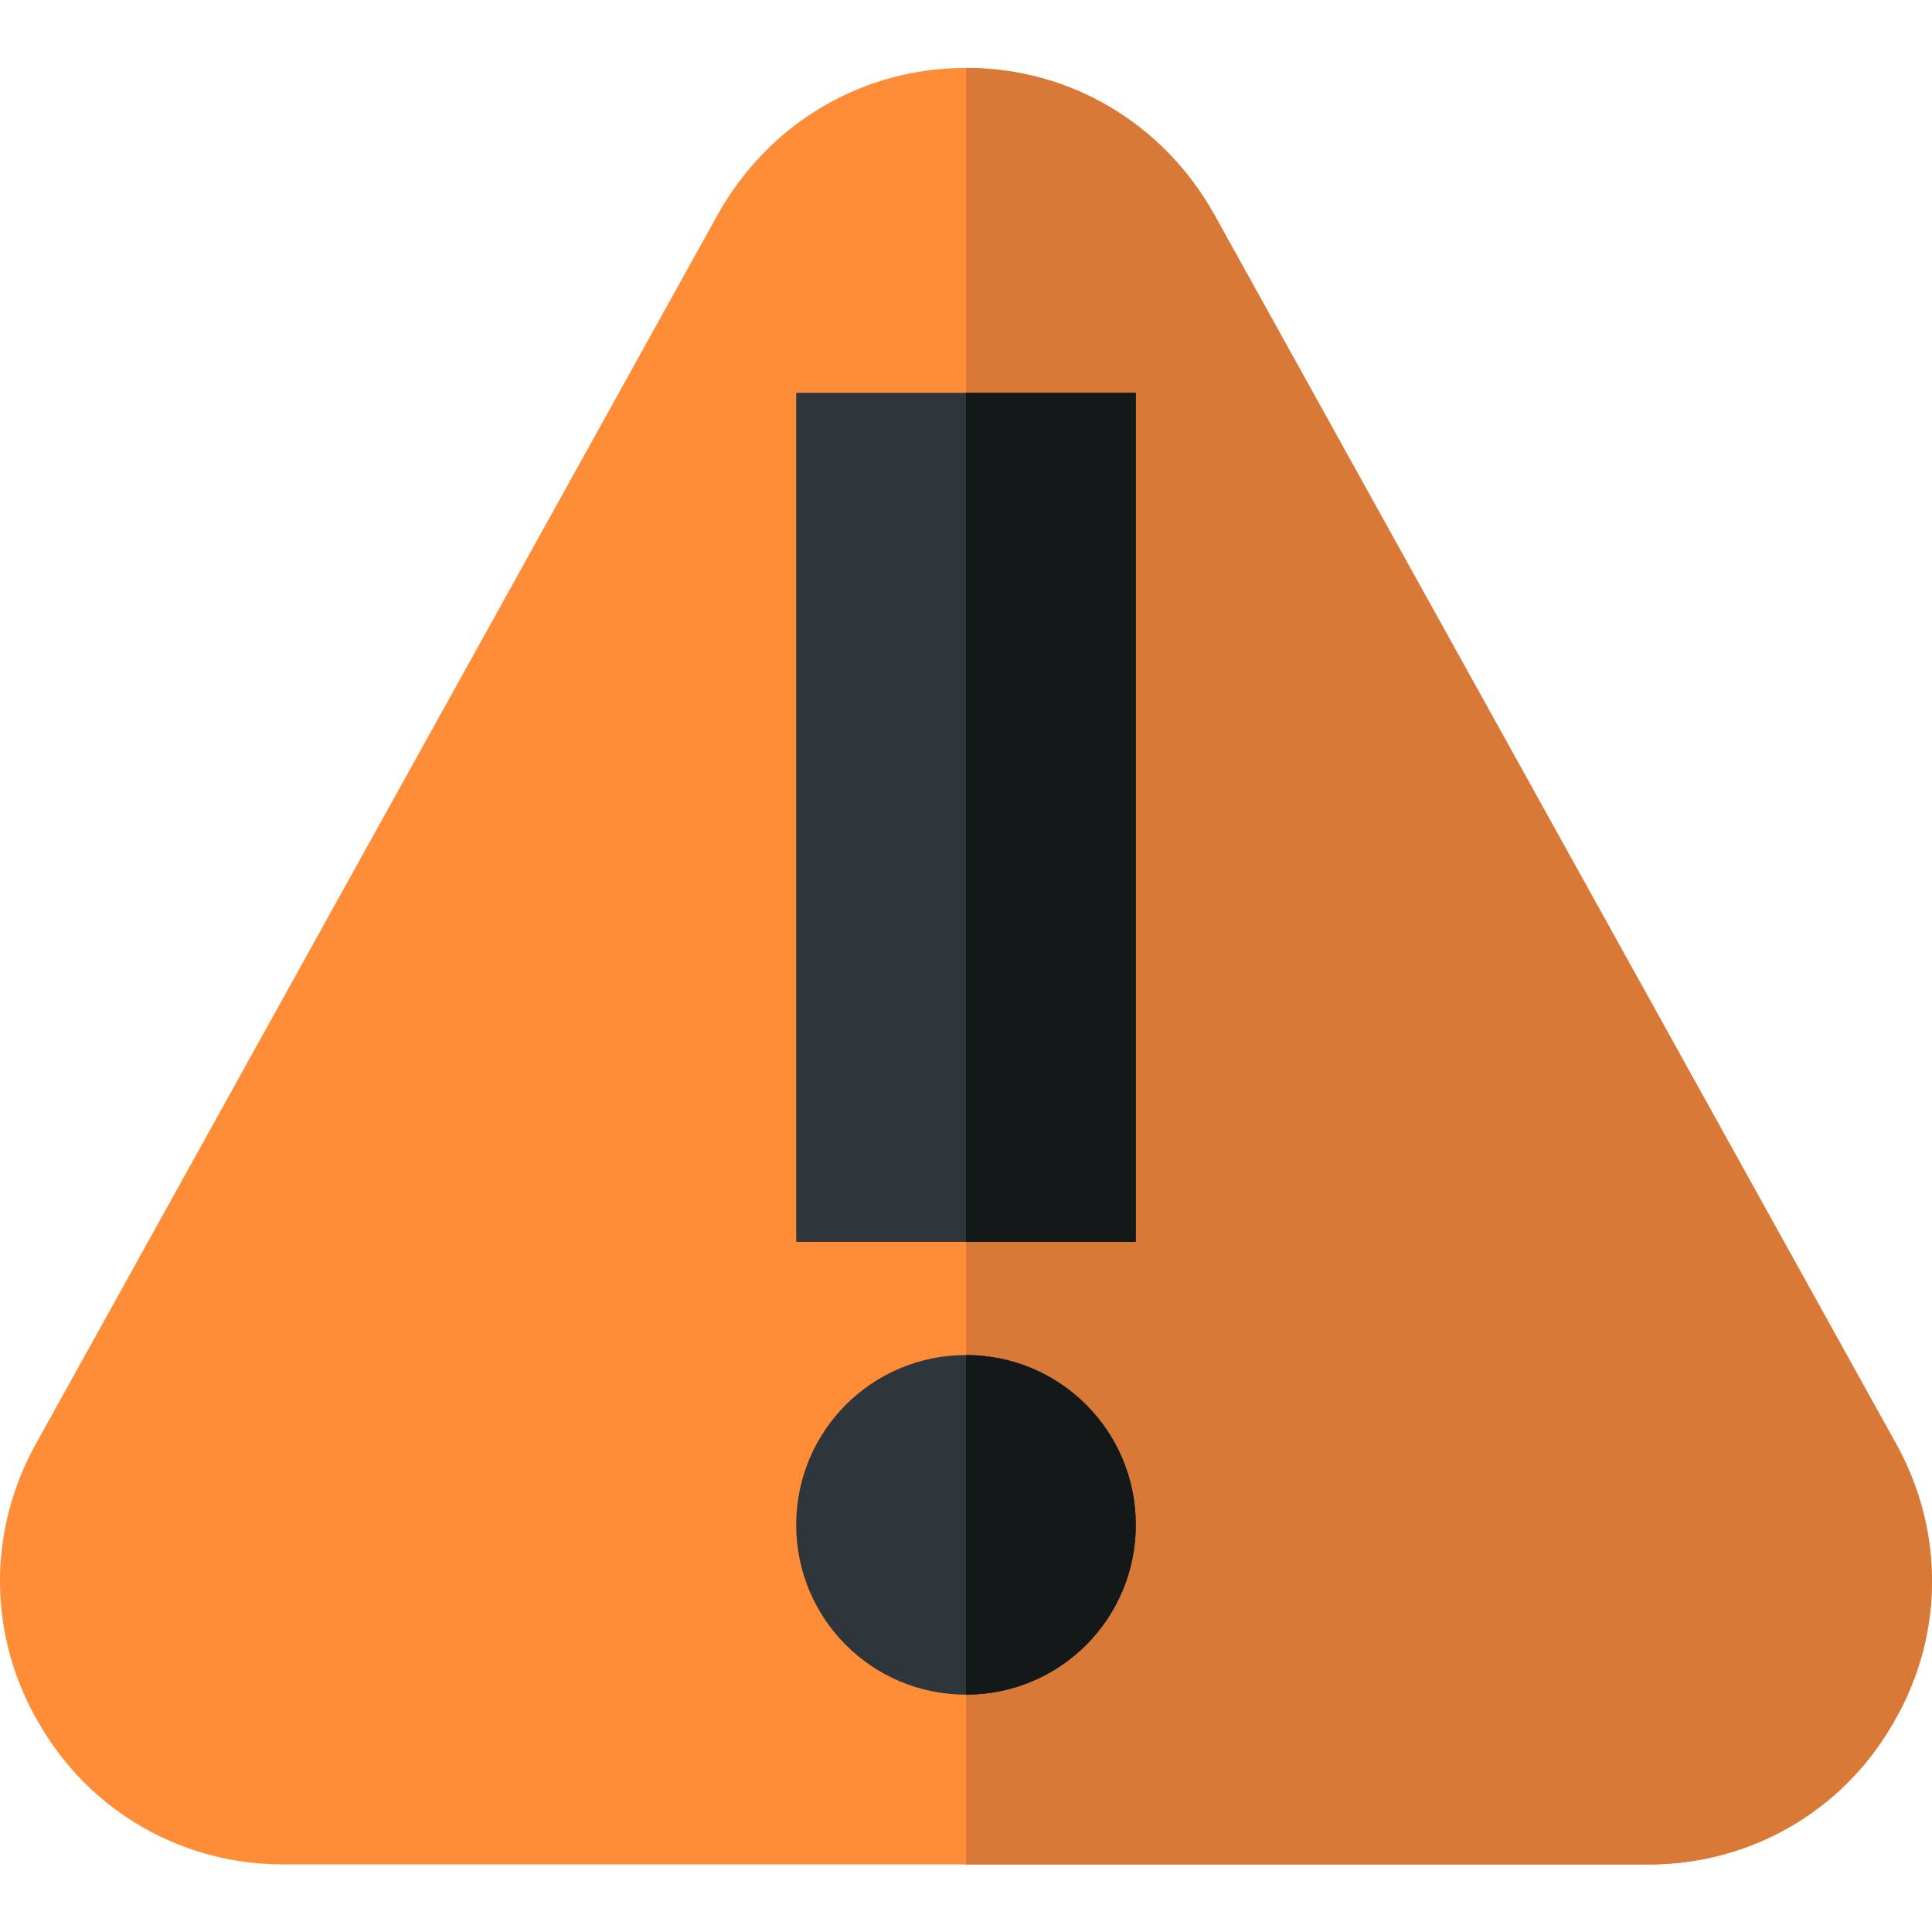 <?xml version="1.0"?>
<svg xmlns="http://www.w3.org/2000/svg" height="512px" viewBox="0 -18 512 512" width="512px" class=""><g><path d="m502.578 364.801-180.879-326.102c-13.5-24-38.102-38.699-65.699-38.699s-52.199 14.699-65.699 38.699l-180.879 326.102c-12.902 23.398-12.602 51.301 1.199 74.398 13.5 23.102 37.801 36.902 64.5 36.902h361.758c26.699 0 51-13.801 64.5-36.902 13.801-23.098 14.102-51 1.199-74.398zm0 0" fill="#fdbf00" data-original="#FDBF00" class="" style="fill:#FF8C36" data-old_color="#FDBF00"/><path d="m501.379 439.199c-13.5 23.102-37.797 36.902-64.5 36.902h-180.879v-476.102c27.598 0 52.199 14.699 65.699 38.699l180.879 326.102c12.902 23.398 12.602 51.301-1.199 74.398zm0 0" fill="#ff9f00" data-original="#FF9F00" class="" style="fill:#D87938" data-old_color="#CA6D29"/><path d="m211 86.102v225h90v-225zm0 0" fill="#5a5a5a" data-original="#5A5A5A" class="" style="fill:#2F363B" data-old_color="#5A5A5A"/><path d="m256 341.102c-24.902 0-45 20.098-45 45 0 24.898 20.098 45 45 45s45-20.102 45-45c0-24.902-20.098-45-45-45zm0 0" fill="#5a5a5a" data-original="#5A5A5A" class="" style="fill:#2F363B" data-old_color="#5A5A5A"/><g fill="#444"><path d="m301 386.102c0 24.898-20.098 45-45 45v-90c24.902 0 45 20.098 45 45zm0 0" data-original="#000000" class="active-path" style="fill:#131819" data-old_color="#2F363B"/><path d="m256 86.102h45v225h-45zm0 0" data-original="#000000" class="active-path" style="fill:#131819" data-old_color="#2F363B"/></g></g> </svg>
